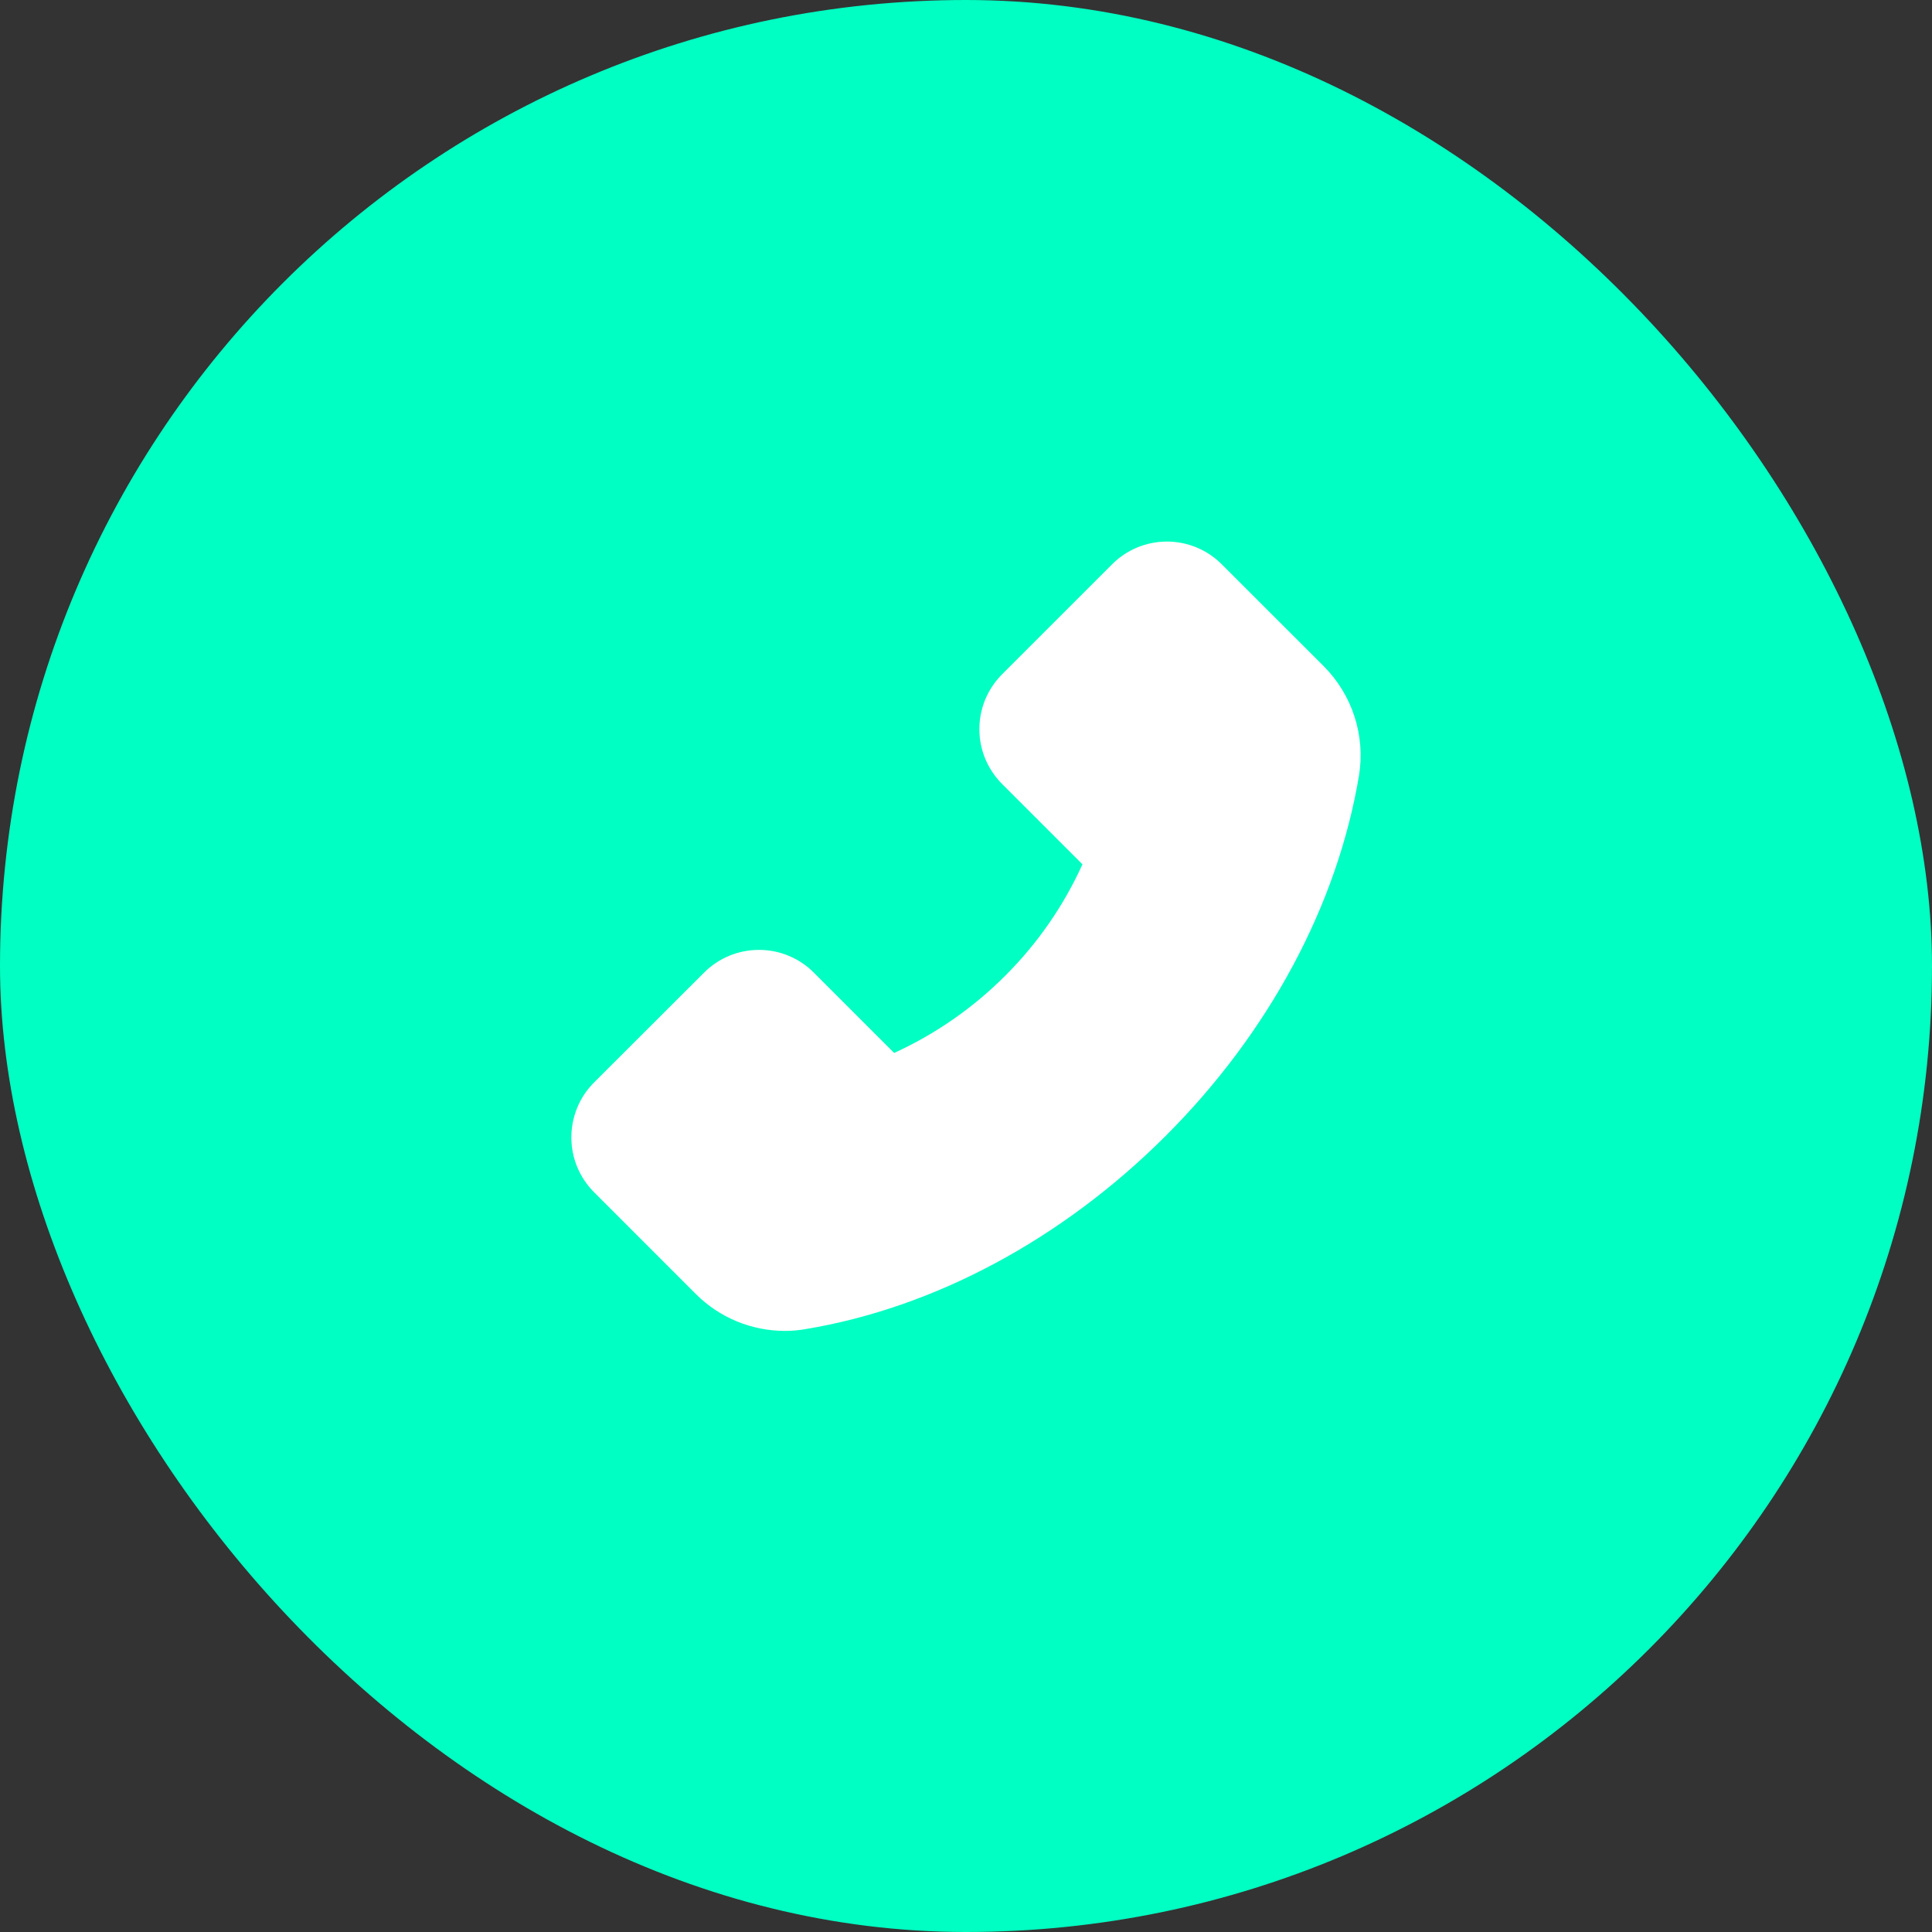 <svg width="48" height="48" viewBox="0 0 48 48" fill="none" xmlns="http://www.w3.org/2000/svg">
<rect x="0" y="0" width="48" height="48" fill="#333333" stroke="none"/>
<rect width="48" height="48" rx="24" fill="#00FFC2"/>
<path d="M32.891 16.555L30.357 14.023C30.178 13.842 29.965 13.7 29.731 13.602C29.497 13.505 29.245 13.455 28.992 13.455C28.738 13.455 28.487 13.505 28.252 13.602C28.018 13.7 27.805 13.842 27.627 14.023L24.899 16.75C24.72 16.929 24.577 17.142 24.479 17.376C24.382 17.61 24.332 17.861 24.332 18.115C24.332 18.369 24.382 18.62 24.479 18.854C24.577 19.088 24.72 19.301 24.899 19.48L26.893 21.474C26.427 22.503 25.778 23.439 24.979 24.237C24.18 25.039 23.244 25.69 22.215 26.16L20.221 24.166C20.043 23.986 19.83 23.844 19.596 23.747C19.362 23.649 19.111 23.599 18.857 23.6C18.34 23.6 17.855 23.801 17.491 24.166L14.762 26.891C14.582 27.07 14.439 27.283 14.342 27.517C14.245 27.752 14.195 28.003 14.195 28.257C14.195 28.773 14.398 29.259 14.762 29.623L17.291 32.153C17.877 32.737 18.67 33.065 19.498 33.066C19.671 33.066 19.837 33.052 20.002 33.023C23.21 32.495 26.392 30.789 28.959 28.223C31.525 25.661 33.229 22.481 33.765 19.263C33.843 18.775 33.805 18.275 33.653 17.805C33.501 17.334 33.24 16.906 32.891 16.555Z" fill="white"/>
</svg>
